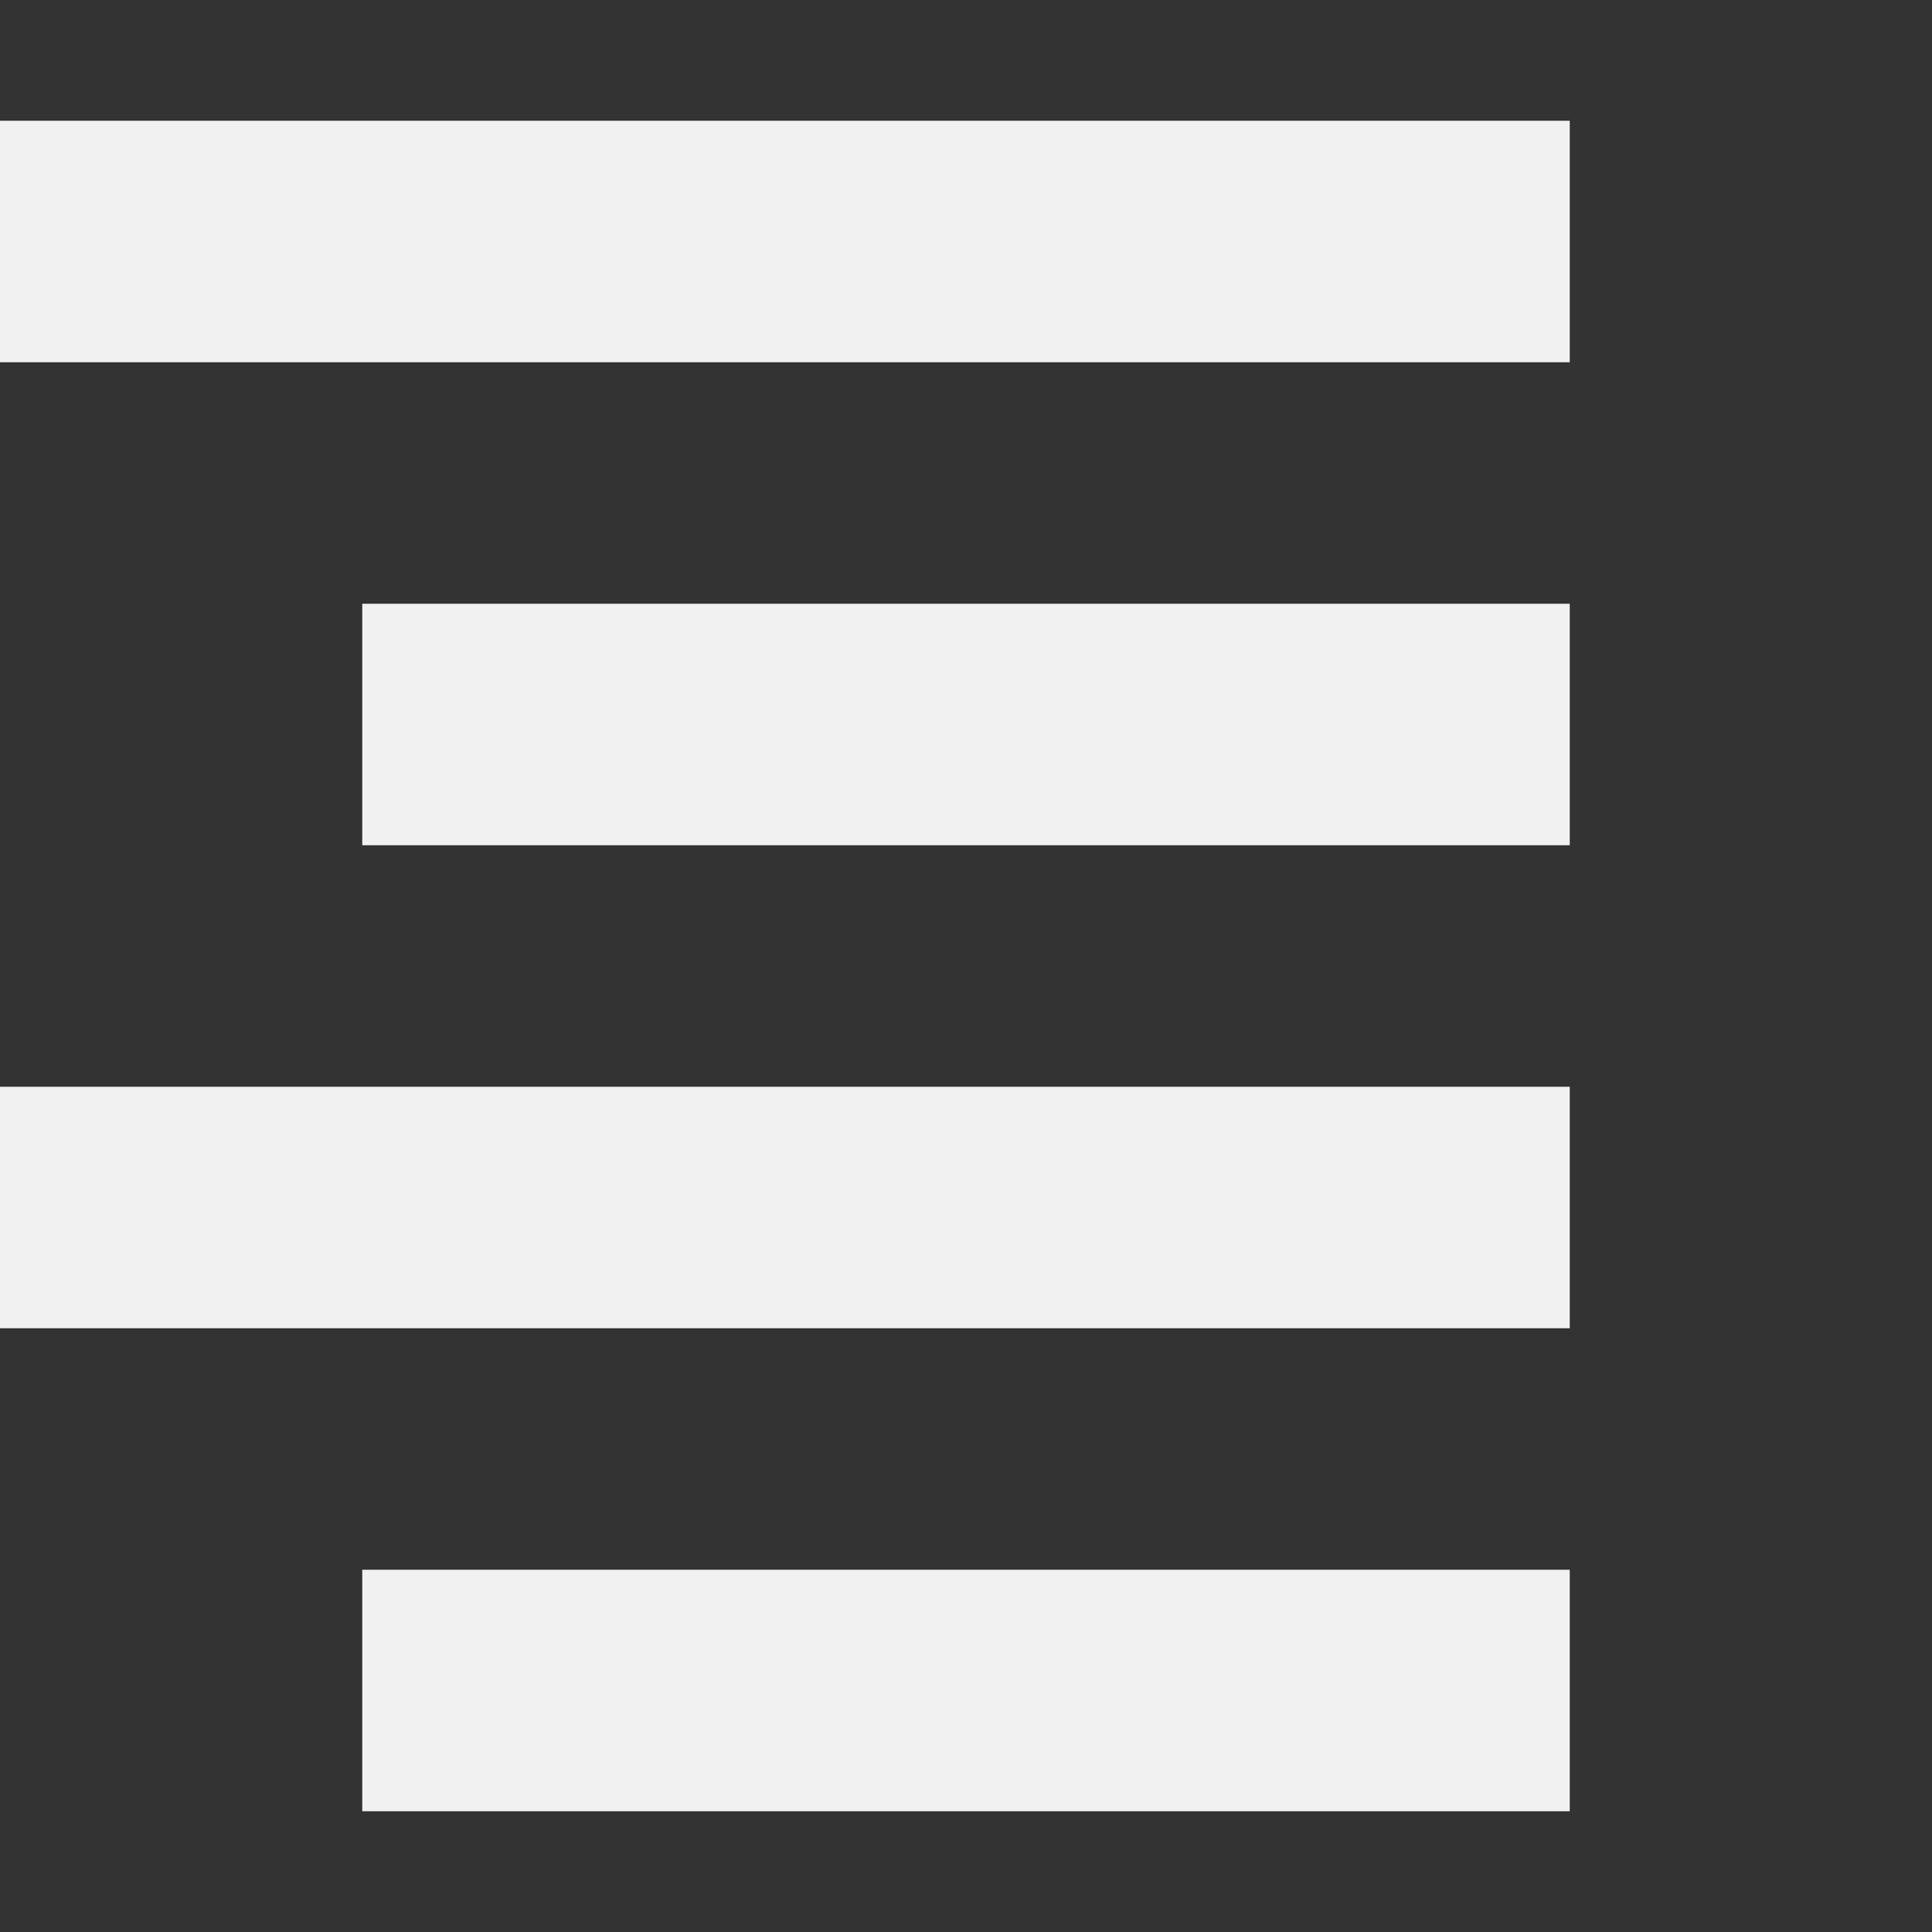 <?xml version="1.0" encoding="UTF-8"?>
<svg height="16px" viewBox="0 0 16 16" width="16px" xmlns="http://www.w3.org/2000/svg">
    <rect x="0" y="0" width="16" height="16" fill="#333333" stroke="none"/>
    <path d="m 13 1 v 2 h -14 v -2 z m 0 4 v 2 h -10 v -2 z m 0 4 v 2 h -14 v -2 z m 0 4 v 2 h -10 v -2 z m 0 0" fill="#F1F1F1"/>
</svg>
